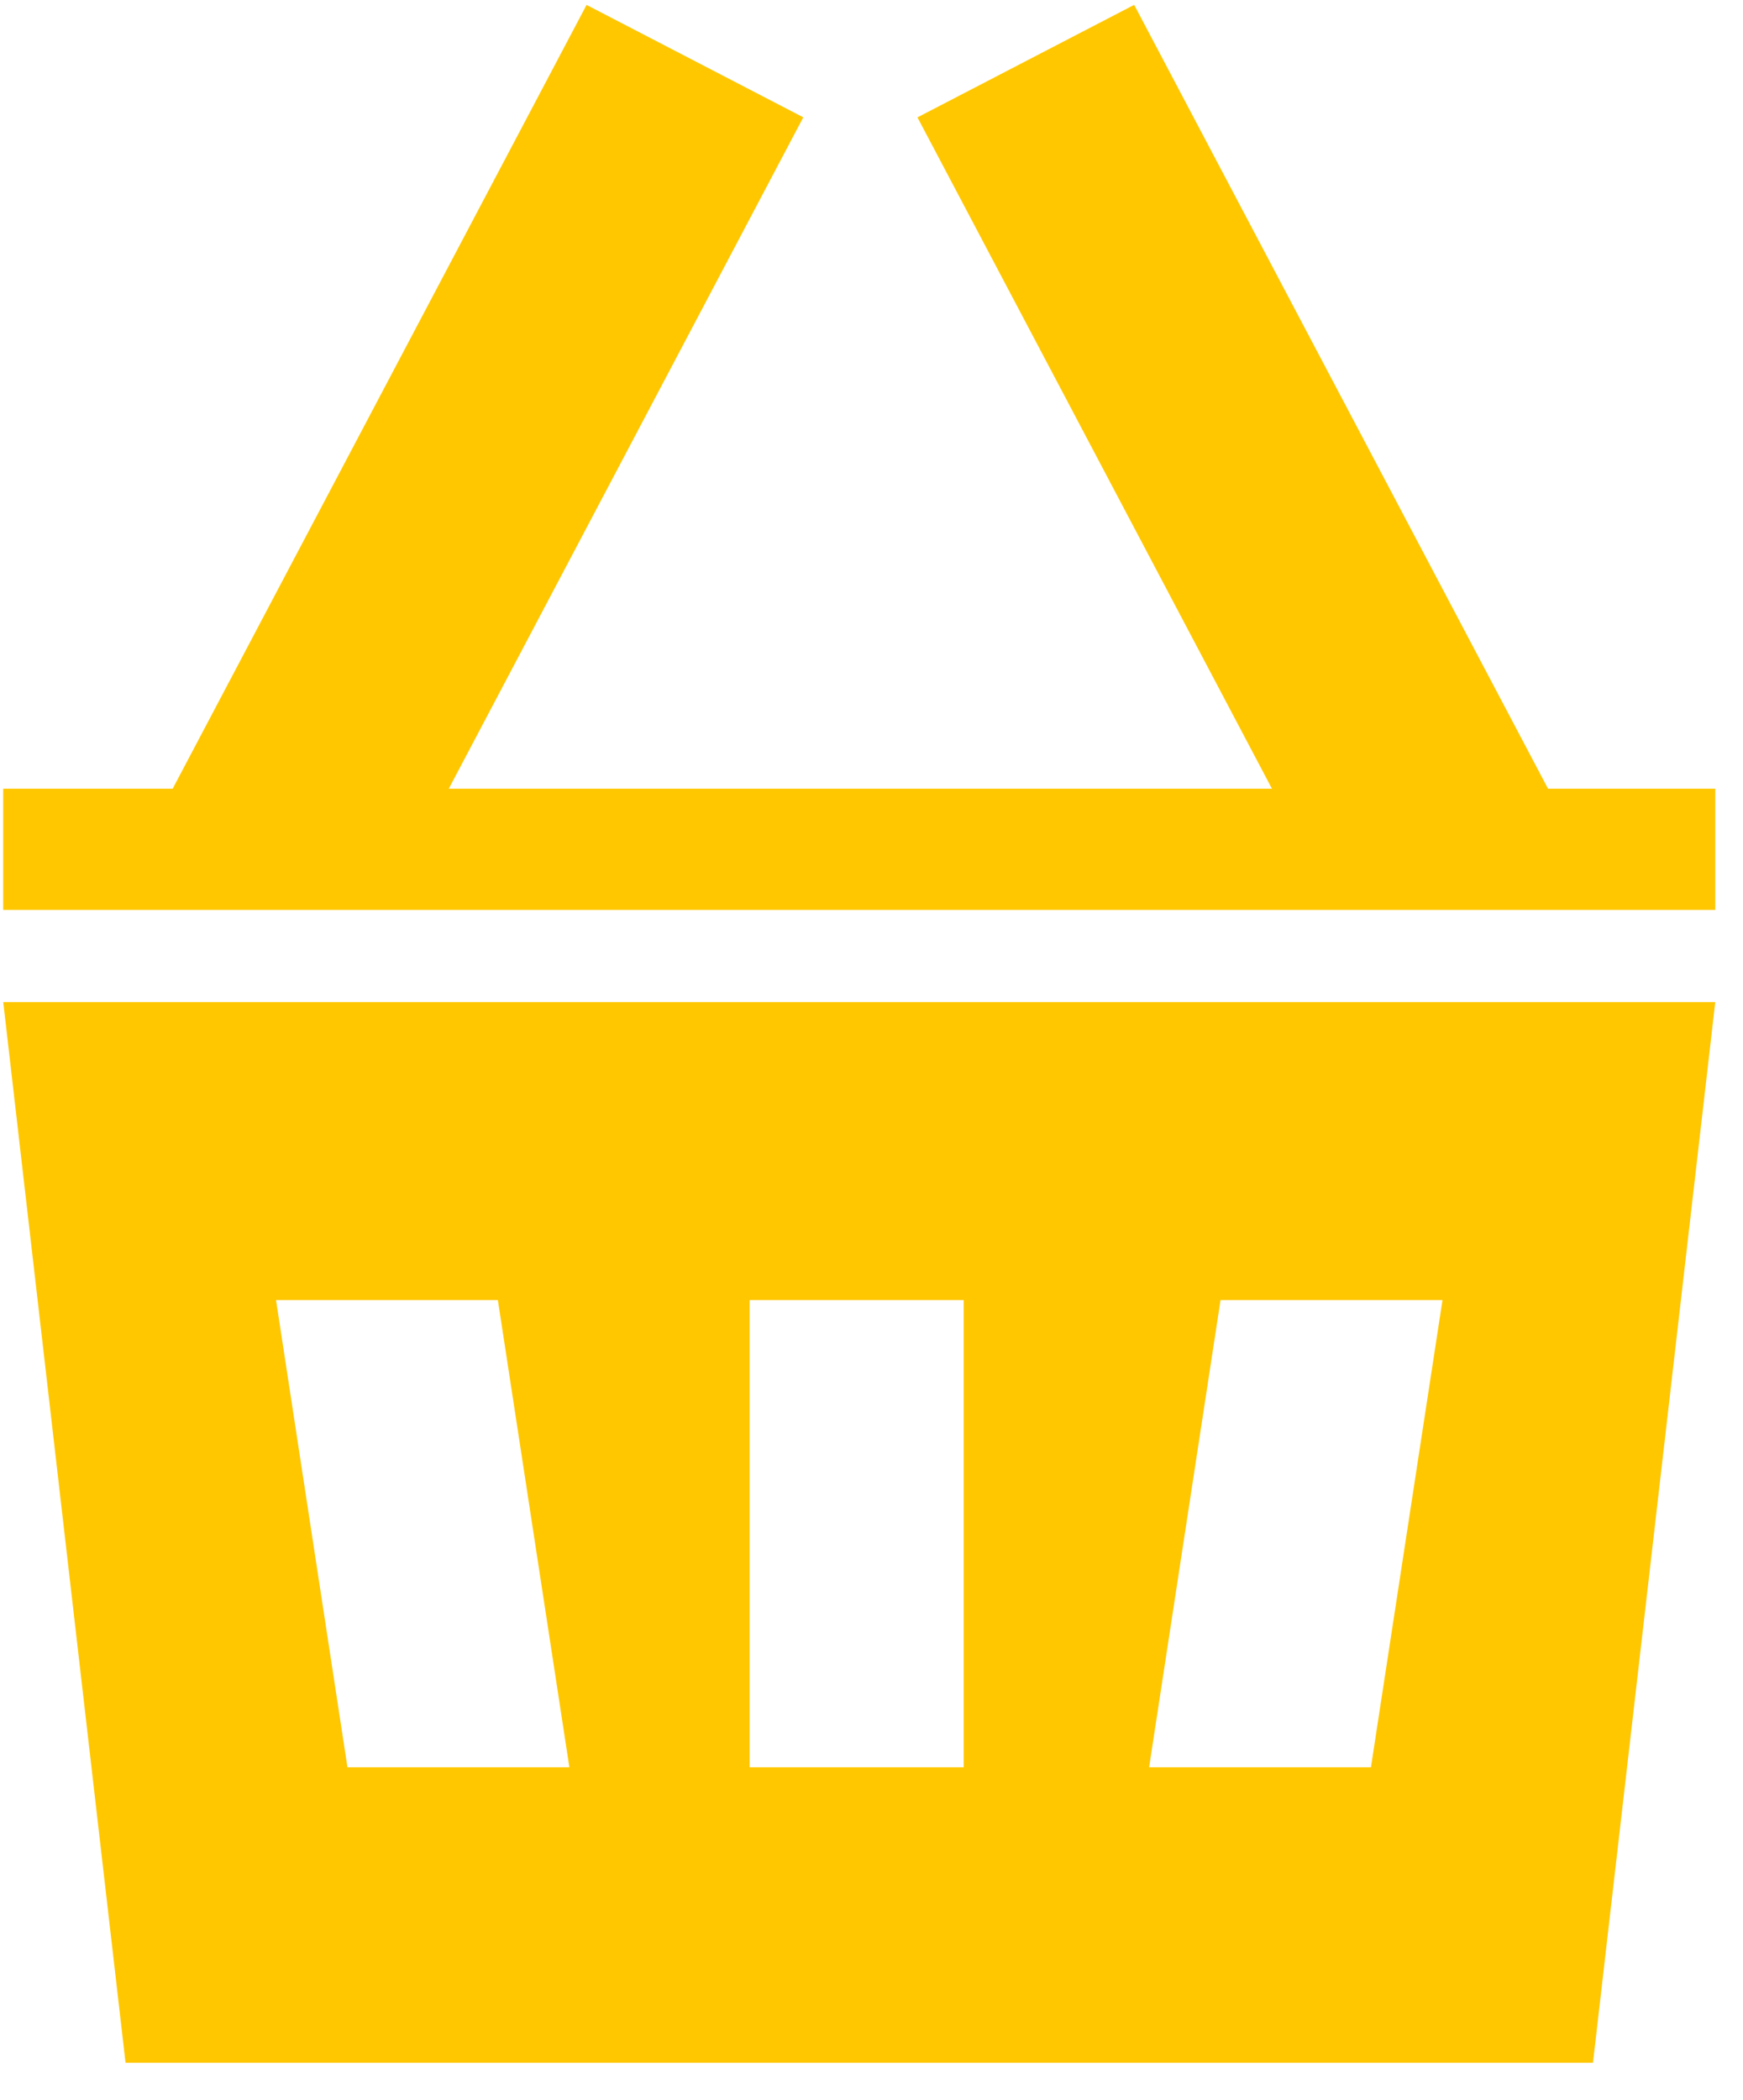 <?xml version="1.0" encoding="UTF-8" standalone="no"?>
<svg width="44px" height="53px" viewBox="0 0 44 53" version="1.1" xmlns="http://www.w3.org/2000/svg" xmlns:xlink="http://www.w3.org/1999/xlink" xmlns:sketch="http://www.bohemiancoding.com/sketch/ns">
    <!-- Generator: Sketch 3.0.1 (7597) - http://www.bohemiancoding.com/sketch -->
    <title>icon-basket</title>
    <description>Created with Sketch.</description>
    <defs></defs>
    <g id="Page-1" stroke="none" stroke-width="1" fill="none" fill-rule="evenodd" sketch:type="MSPage">
        <g id="Menu" sketch:type="MSArtboardGroup" transform="translate(-59, -451)" fill="#FFC700">
            <g id="icon-basket" sketch:type="MSLayerGroup" transform="translate(59, 451)">
                <path d="M3.169,52.054 L40.213,52.054 L43.3,25.288 L0.082,25.288 L3.169,52.054 L3.169,52.054 Z M30.811,32.808 L36.414,32.808 L34.608,44.597 L29.008,44.597 L30.811,32.808 L30.811,32.808 Z M18.924,32.808 L24.327,32.808 L24.327,44.597 L18.924,44.597 L18.924,32.808 Z M12.568,32.808 L14.373,44.597 L8.771,44.597 L6.968,32.808 L12.568,32.808 L12.568,32.808 Z M39.078,19.903 L28.631,0.123 L23.16,2.962 L32.109,19.903 L11.329,19.903 L20.278,2.961 L14.807,0.124 L4.359,19.903 L0.081,19.903 L0.081,22.962 L43.3,22.962 L43.3,19.903 L39.078,19.903" id="Basket" sketch:type="MSShapeGroup"></path>
            </g>
        </g>
    </g>
</svg>